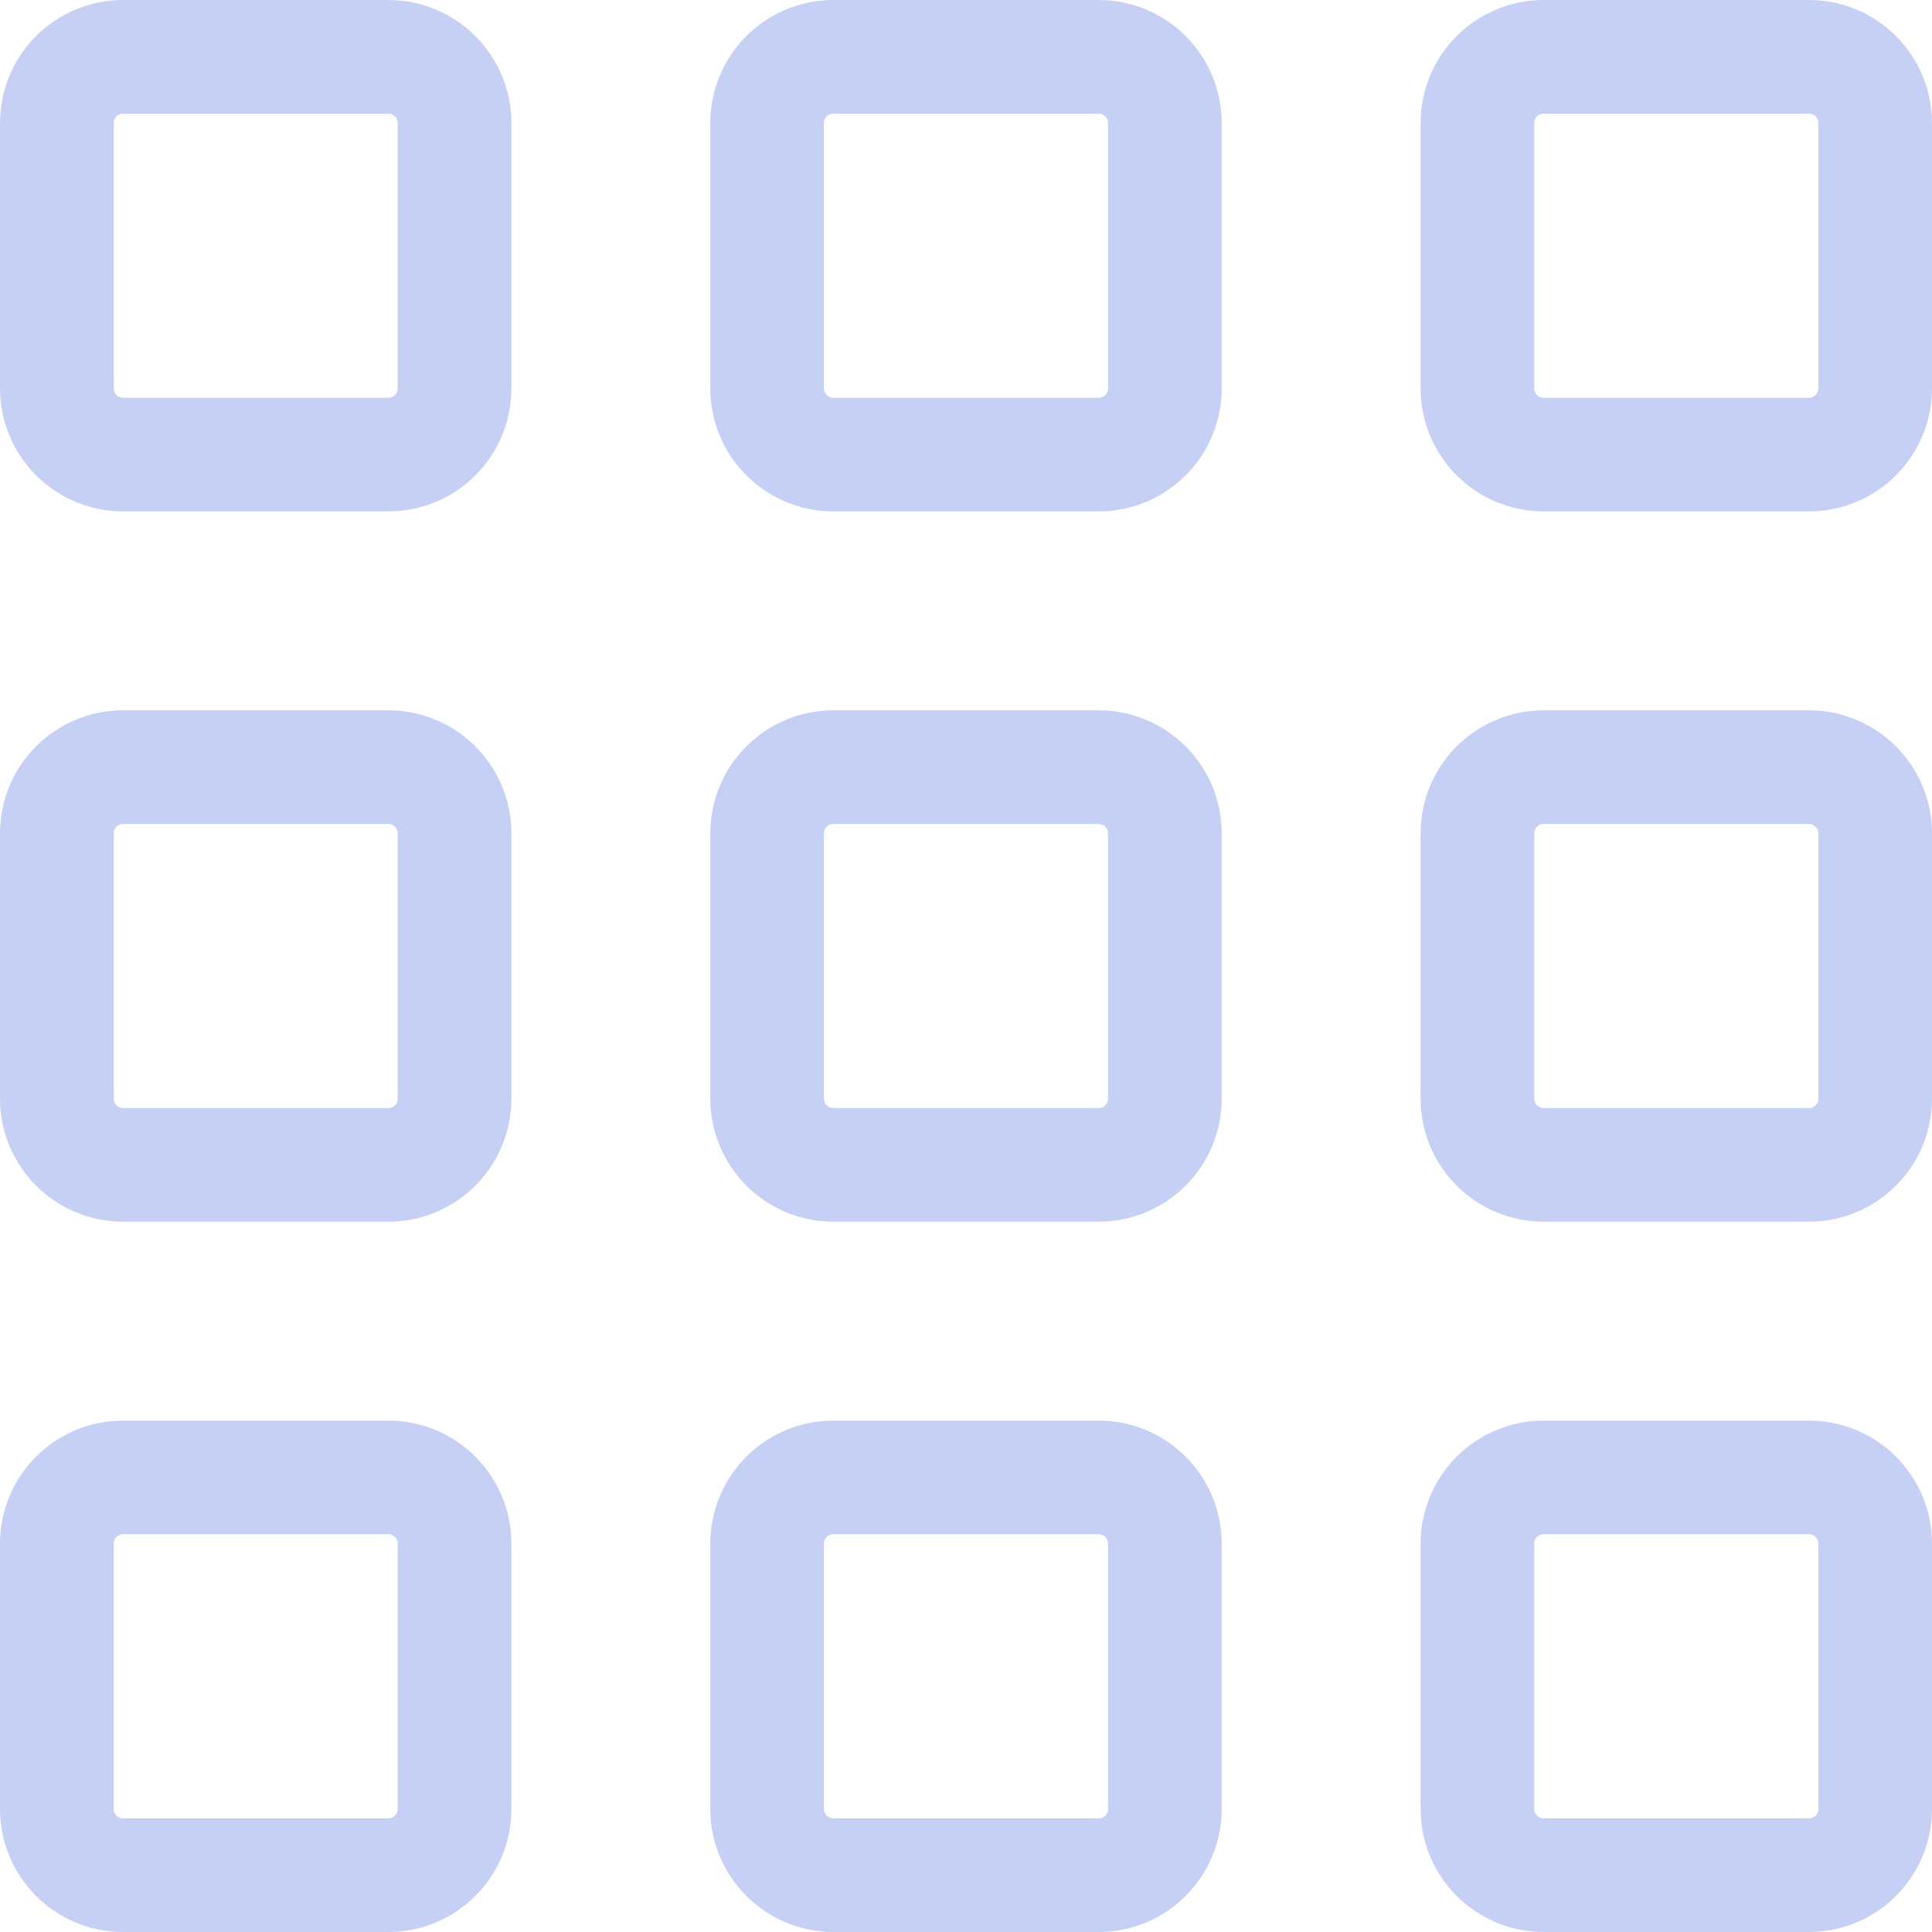 <svg width="68" height="68" viewBox="0 0 68 68" fill="none" xmlns="http://www.w3.org/2000/svg">
<path d="M13.667 2H4.333C3.045 2 2 3.045 2 4.333V13.667C2 14.955 3.045 16 4.333 16H13.667C14.955 16 16 14.955 16 13.667V4.333C16 3.045 14.955 2 13.667 2Z" stroke="#C6D0F5" stroke-width="4" stroke-linecap="round" stroke-linejoin="round"/>
<path d="M13.667 27H4.333C3.045 27 2 28.045 2 29.333V38.667C2 39.955 3.045 41 4.333 41H13.667C14.955 41 16 39.955 16 38.667V29.333C16 28.045 14.955 27 13.667 27Z" stroke="#C6D0F5" stroke-width="4" stroke-linecap="round" stroke-linejoin="round"/>
<path d="M13.667 52H4.333C3.045 52 2 53.045 2 54.333V63.667C2 64.955 3.045 66 4.333 66H13.667C14.955 66 16 64.955 16 63.667V54.333C16 53.045 14.955 52 13.667 52Z" stroke="#C6D0F5" stroke-width="4" stroke-linecap="round" stroke-linejoin="round"/>
<path d="M38.667 2H29.333C28.045 2 27 3.045 27 4.333V13.667C27 14.955 28.045 16 29.333 16H38.667C39.955 16 41 14.955 41 13.667V4.333C41 3.045 39.955 2 38.667 2Z" stroke="#C6D0F5" stroke-width="4" stroke-linecap="round" stroke-linejoin="round"/>
<path d="M38.667 27H29.333C28.045 27 27 28.045 27 29.333V38.667C27 39.955 28.045 41 29.333 41H38.667C39.955 41 41 39.955 41 38.667V29.333C41 28.045 39.955 27 38.667 27Z" stroke="#C6D0F5" stroke-width="4" stroke-linecap="round" stroke-linejoin="round"/>
<path d="M38.667 52H29.333C28.045 52 27 53.045 27 54.333V63.667C27 64.955 28.045 66 29.333 66H38.667C39.955 66 41 64.955 41 63.667V54.333C41 53.045 39.955 52 38.667 52Z" stroke="#C6D0F5" stroke-width="4" stroke-linecap="round" stroke-linejoin="round"/>
<path d="M63.667 2H54.333C53.045 2 52 3.045 52 4.333V13.667C52 14.955 53.045 16 54.333 16H63.667C64.955 16 66 14.955 66 13.667V4.333C66 3.045 64.955 2 63.667 2Z" stroke="#C6D0F5" stroke-width="4" stroke-linecap="round" stroke-linejoin="round"/>
<path d="M63.667 27H54.333C53.045 27 52 28.045 52 29.333V38.667C52 39.955 53.045 41 54.333 41H63.667C64.955 41 66 39.955 66 38.667V29.333C66 28.045 64.955 27 63.667 27Z" stroke="#C6D0F5" stroke-width="4" stroke-linecap="round" stroke-linejoin="round"/>
<path d="M63.667 52H54.333C53.045 52 52 53.045 52 54.333V63.667C52 64.955 53.045 66 54.333 66H63.667C64.955 66 66 64.955 66 63.667V54.333C66 53.045 64.955 52 63.667 52Z" stroke="#C6D0F5" stroke-width="4" stroke-linecap="round" stroke-linejoin="round"/>
</svg>
